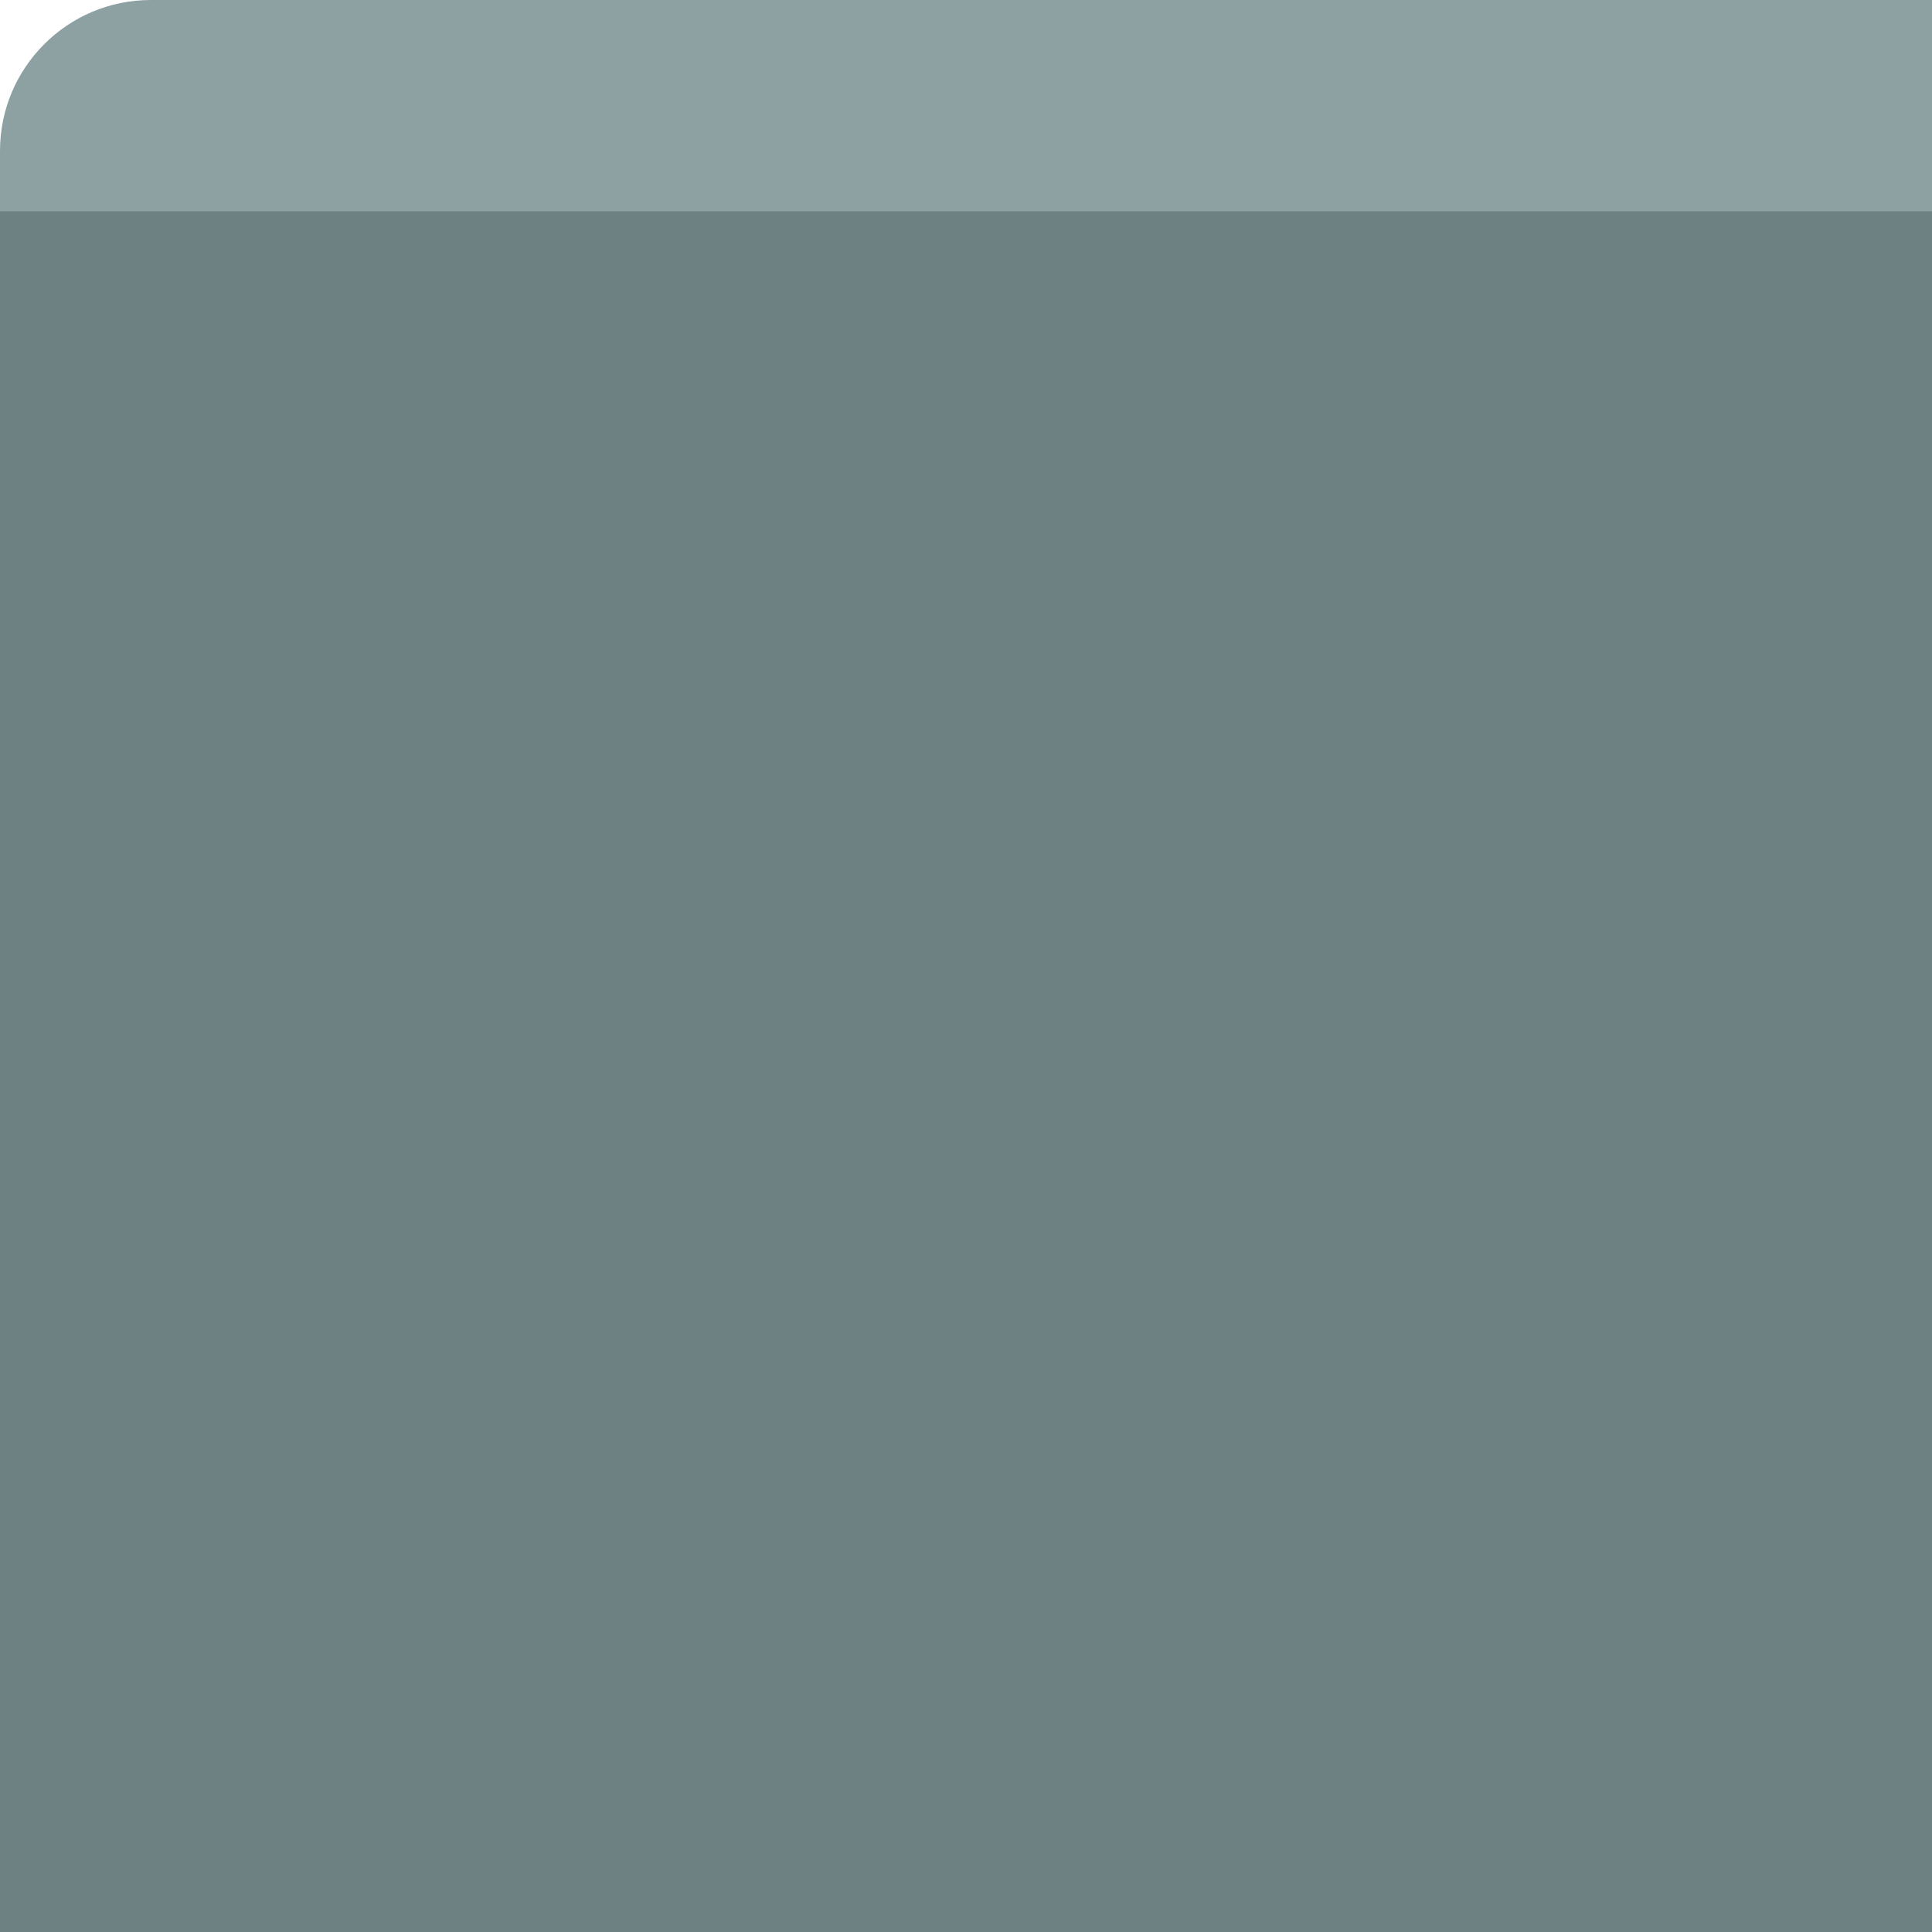 <?xml version="1.0" encoding="UTF-8" standalone="no"?>
<svg width="128px" height="128px" viewBox="0 0 128 128" version="1.1" xmlns="http://www.w3.org/2000/svg" xmlns:xlink="http://www.w3.org/1999/xlink" xmlns:sketch="http://www.bohemiancoding.com/sketch/ns">
    <!-- Generator: Sketch 3.3.3 (12081) - http://www.bohemiancoding.com/sketch -->
    <title></title>
    <desc>Created with Sketch.</desc>
    <defs></defs>
    <g id="Tileset" stroke="none" stroke-width="1" fill="none" fill-rule="evenodd" sketch:type="MSPage">
        <g id="terrain" sketch:type="MSArtboardGroup" transform="translate(0, -1664)">
            <g id="Terrain-Stone-D-02" sketch:type="MSLayerGroup" transform="translate(0, 1664)">
                <path d="M0,9.996 C0,4.475 4.481,0 9.991,0 L128,0 L128,27 L64,27 L0,27 L0,9.996 Z" id="Rectangle-8-Copy-4" fill="#8DA1A3" sketch:type="MSShapeGroup"></path>
                <rect id="Rectangle-20-Copy-39" fill="#6D8183" sketch:type="MSShapeGroup" x="0" y="14" width="128" height="114"></rect>
            </g>
        </g>
    </g>
</svg>